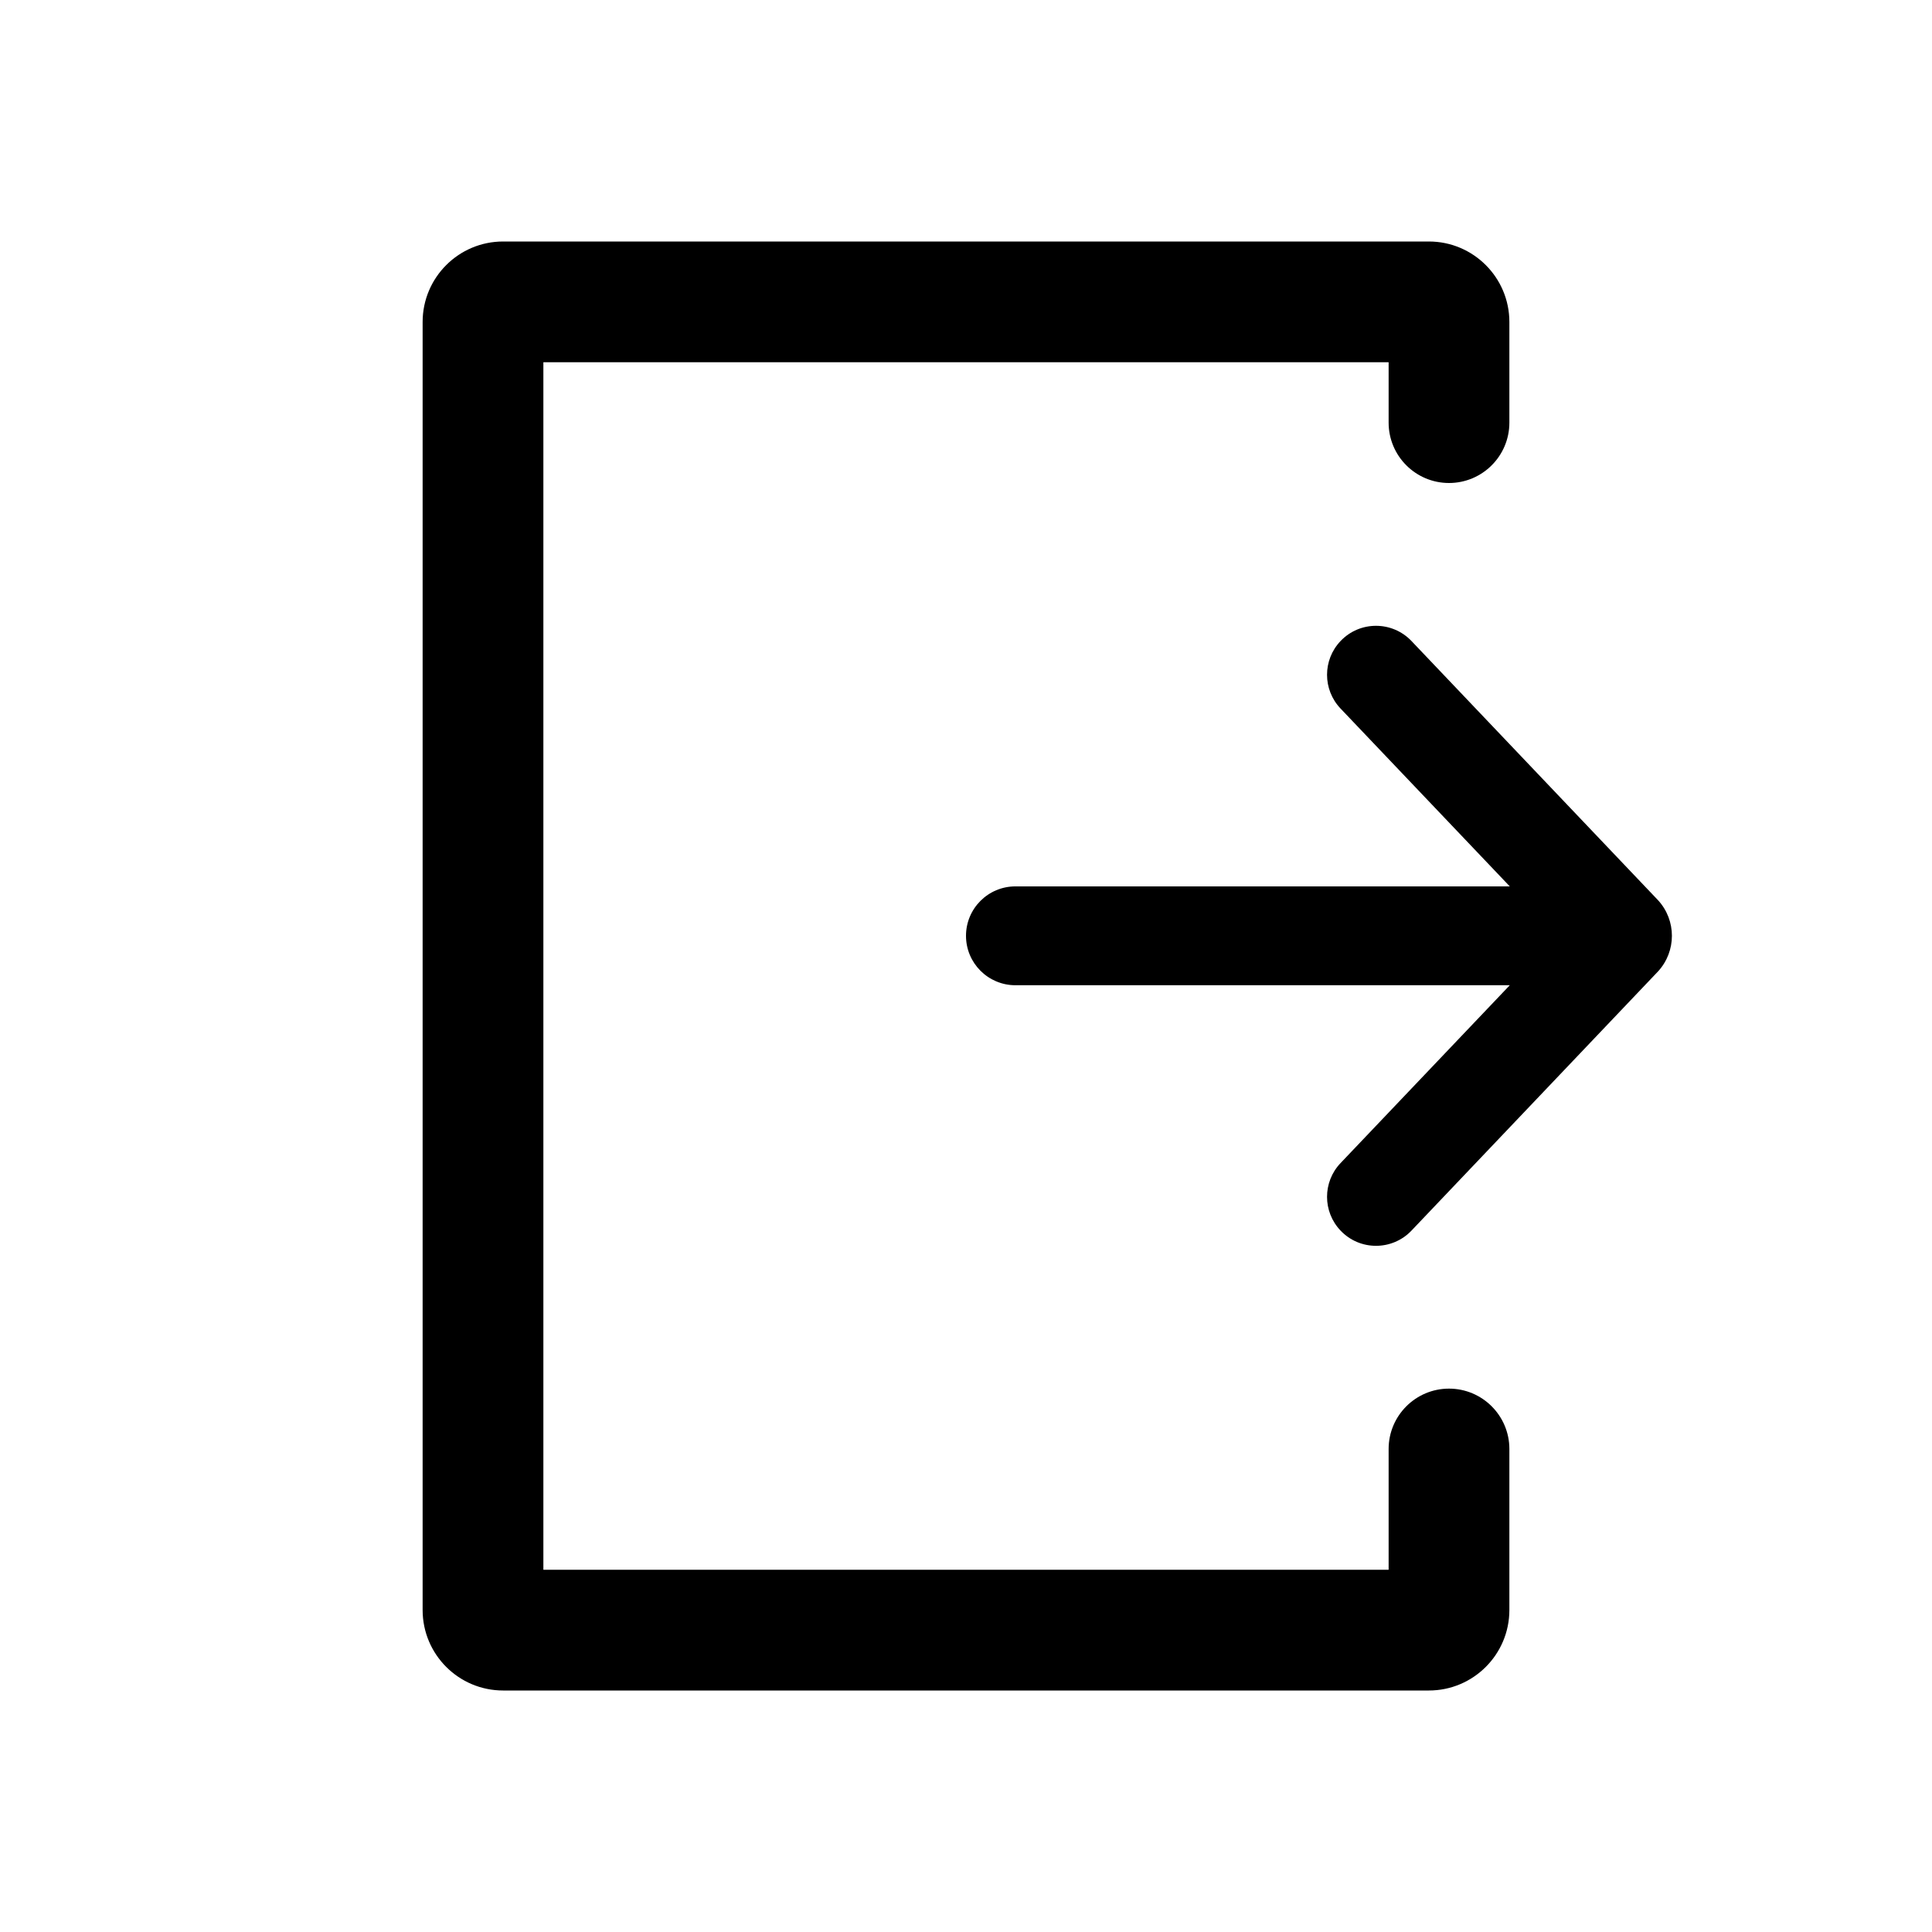 <svg width="24" height="24" viewBox="0 0 24 24" fill="none" xmlns="http://www.w3.org/2000/svg">
<path d="M17.75 21H6.25C5.698 21 5.25 20.552 5.25 20V4C5.25 3.448 5.698 3 6.25 3H17.75C18.302 3 18.75 3.448 18.75 4V5.25C18.75 5.664 18.414 6 18 6C17.586 6 17.25 5.664 17.25 5.25V4.5H6.75V19.5H17.25V18C17.25 17.586 17.586 17.25 18 17.25C18.414 17.25 18.75 17.586 18.75 18V19.5V20C18.75 20.552 18.302 21 17.75 21Z" fill="black"/>
<path d="M17.534 7.963L20.598 11.184C20.826 11.434 20.826 11.816 20.598 12.066L17.534 15.287C17.294 15.539 16.892 15.539 16.653 15.287C16.429 15.052 16.429 14.683 16.653 14.448L18.755 12.239L12.614 12.239C12.275 12.239 12 11.964 12 11.625C12 11.286 12.275 11.011 12.614 11.011L18.755 11.011L16.653 8.802C16.429 8.567 16.429 8.198 16.653 7.963C16.892 7.711 17.294 7.711 17.534 7.963Z" fill="black"/>
</svg>
